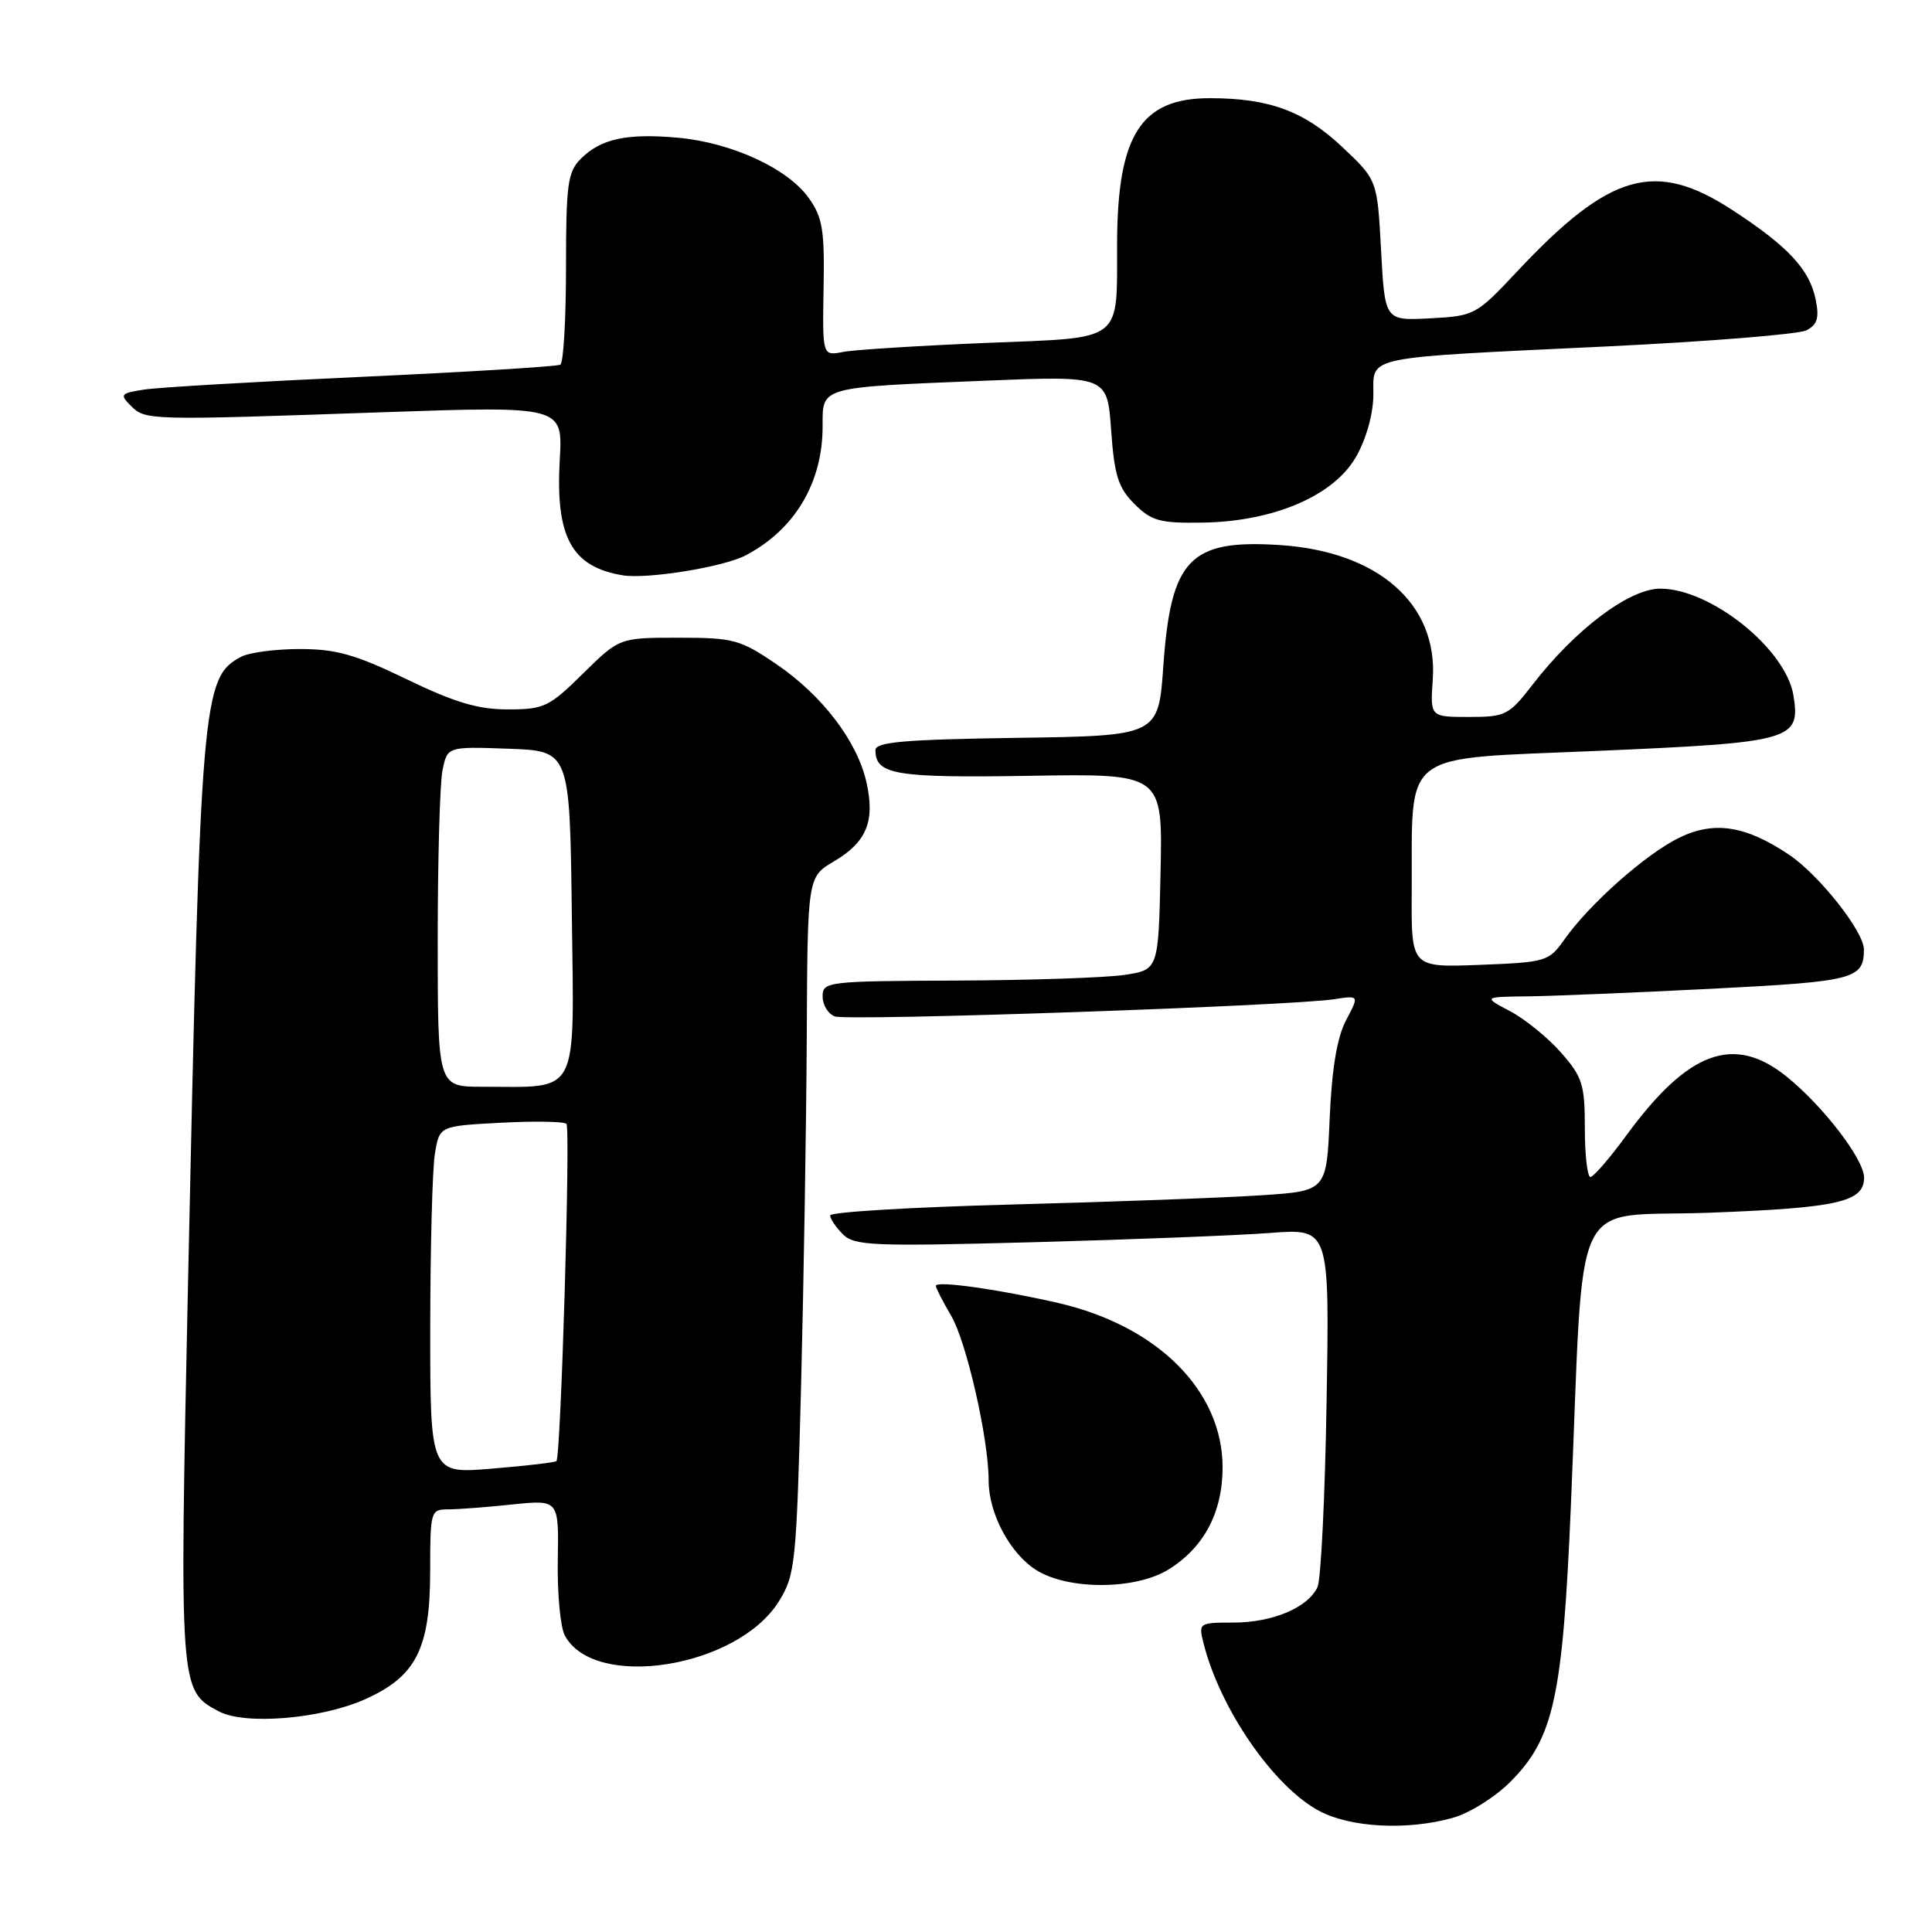 <?xml version="1.0" encoding="UTF-8" standalone="no"?>
<!DOCTYPE svg PUBLIC "-//W3C//DTD SVG 1.1//EN" "http://www.w3.org/Graphics/SVG/1.1/DTD/svg11.dtd" >
<svg xmlns="http://www.w3.org/2000/svg" xmlns:xlink="http://www.w3.org/1999/xlink" version="1.1" viewBox="0 0 256 256">
 <g >
 <path fill="currentColor"
d=" M 192.48 240.88 C 194.67 240.28 198.11 238.13 200.12 236.11 C 205.88 230.35 207.07 224.92 208.15 199.50 C 209.97 156.79 207.78 161.40 226.57 160.69 C 243.54 160.05 247.00 159.27 247.00 156.04 C 247.00 153.62 241.58 146.56 236.72 142.64 C 229.74 137.03 223.69 139.25 215.50 150.45 C 213.30 153.46 211.16 155.93 210.75 155.96 C 210.34 155.98 210.00 153.09 210.00 149.53 C 210.00 143.71 209.69 142.71 206.85 139.48 C 205.12 137.51 202.08 135.04 200.10 133.99 C 196.50 132.09 196.50 132.09 202.50 132.02 C 205.80 131.98 216.79 131.52 226.92 131.01 C 245.73 130.05 246.95 129.73 246.98 125.83 C 247.01 123.48 241.07 115.96 237.08 113.27 C 231.33 109.40 227.16 108.74 222.53 110.99 C 218.11 113.13 210.60 119.79 207.28 124.50 C 205.23 127.40 204.87 127.51 196.08 127.85 C 187.00 128.20 187.00 128.20 187.06 118.35 C 187.17 99.10 185.15 100.65 211.61 99.50 C 237.53 98.38 238.60 98.08 237.64 92.15 C 236.64 85.99 226.68 78.00 220.00 78.00 C 215.89 78.00 208.74 83.38 203.05 90.75 C 199.94 94.77 199.49 95.00 194.63 95.00 C 189.50 95.00 189.50 95.00 189.85 90.02 C 190.54 80.02 182.60 73.06 169.56 72.22 C 157.66 71.46 155.15 74.06 154.15 88.22 C 153.50 97.50 153.50 97.50 134.75 97.77 C 119.77 97.99 116.00 98.32 116.00 99.40 C 116.00 102.65 118.64 103.09 136.44 102.80 C 154.06 102.50 154.06 102.50 153.78 115.50 C 153.50 128.50 153.50 128.50 149.00 129.18 C 146.53 129.55 136.51 129.89 126.75 129.93 C 109.60 130.00 109.00 130.07 109.00 132.03 C 109.00 133.15 109.72 134.34 110.61 134.68 C 112.28 135.32 171.00 133.30 176.80 132.40 C 180.11 131.89 180.11 131.89 178.36 135.19 C 177.17 137.45 176.48 141.56 176.19 148.15 C 175.78 157.81 175.78 157.81 167.14 158.38 C 162.39 158.70 147.59 159.25 134.25 159.60 C 120.91 159.95 110.00 160.60 110.00 161.05 C 110.00 161.49 110.76 162.62 111.69 163.55 C 113.21 165.07 115.64 165.17 136.94 164.60 C 149.90 164.25 164.02 163.70 168.33 163.37 C 176.17 162.78 176.17 162.78 175.78 185.64 C 175.58 198.21 175.03 209.30 174.58 210.29 C 173.33 213.01 168.62 215.00 163.44 215.00 C 158.87 215.00 158.80 215.05 159.47 217.72 C 161.66 226.46 168.79 236.78 174.84 239.98 C 179.00 242.17 186.45 242.56 192.48 240.88 Z  M 48.28 225.20 C 55.11 222.18 56.99 218.52 57.00 208.25 C 57.00 200.25 57.07 200.00 59.35 200.00 C 60.65 200.00 64.48 199.71 67.88 199.35 C 74.05 198.71 74.05 198.71 73.91 206.70 C 73.83 211.09 74.25 215.60 74.84 216.71 C 78.76 224.03 97.73 221.00 103.21 212.18 C 105.38 208.69 105.53 207.22 106.15 183.50 C 106.50 169.75 106.84 148.98 106.90 137.35 C 107.00 116.20 107.00 116.20 110.53 114.12 C 114.84 111.57 115.97 108.81 114.81 103.66 C 113.59 98.22 108.96 92.15 102.87 88.00 C 98.07 84.74 97.20 84.50 89.90 84.50 C 82.08 84.50 82.08 84.50 77.25 89.25 C 72.76 93.68 72.08 94.00 67.29 94.00 C 63.34 94.00 60.24 93.08 53.88 90.00 C 47.11 86.73 44.54 86.00 39.74 86.00 C 36.51 86.00 33.00 86.46 31.94 87.03 C 26.79 89.79 26.57 92.36 24.91 170.21 C 23.77 224.03 23.77 223.99 29.00 226.77 C 32.43 228.60 42.45 227.78 48.28 225.20 Z  M 154.76 208.01 C 159.50 205.11 161.99 200.45 162.00 194.45 C 162.00 184.29 153.40 175.69 140.21 172.65 C 132.29 170.83 124.00 169.67 124.00 170.38 C 124.00 170.66 124.91 172.43 126.02 174.32 C 128.07 177.79 131.00 190.66 131.00 196.19 C 131.00 200.59 133.89 205.96 137.42 208.11 C 141.67 210.70 150.42 210.65 154.76 208.01 Z  M 98.78 73.60 C 105.29 70.20 109.00 64.00 109.00 56.51 C 109.00 51.18 108.39 51.35 130.61 50.44 C 146.72 49.79 146.72 49.79 147.23 56.99 C 147.66 63.01 148.17 64.63 150.32 66.78 C 152.58 69.03 153.68 69.34 159.32 69.25 C 168.79 69.11 176.77 65.68 179.70 60.50 C 181.05 58.13 181.97 54.79 181.98 52.30 C 182.00 47.10 180.26 47.46 213.00 45.90 C 226.47 45.25 238.34 44.29 239.36 43.77 C 240.80 43.03 241.08 42.13 240.59 39.71 C 239.79 35.72 236.96 32.67 229.59 27.86 C 219.33 21.15 213.32 22.86 201.00 36.00 C 195.61 41.75 195.38 41.87 189.50 42.18 C 183.50 42.50 183.50 42.50 183.00 33.18 C 182.50 23.86 182.50 23.86 177.90 19.52 C 172.83 14.73 168.19 13.01 160.31 13.01 C 151.20 13.00 148.08 17.86 148.02 32.13 C 147.98 45.55 149.10 44.69 130.65 45.44 C 121.77 45.81 113.26 46.34 111.73 46.63 C 108.97 47.17 108.97 47.17 109.13 38.19 C 109.27 30.48 109.00 28.80 107.16 26.23 C 104.38 22.32 96.95 18.90 89.85 18.25 C 83.06 17.64 79.62 18.38 76.97 21.03 C 75.22 22.78 75.00 24.39 75.00 35.44 C 75.00 42.28 74.66 48.08 74.25 48.32 C 73.84 48.56 62.02 49.29 48.00 49.93 C 33.98 50.57 20.97 51.33 19.11 51.62 C 15.97 52.10 15.84 52.27 17.34 53.77 C 19.27 55.70 19.56 55.71 50.54 54.63 C 74.58 53.80 74.58 53.80 74.17 60.92 C 73.59 71.17 75.73 75.10 82.50 76.23 C 85.73 76.77 95.84 75.14 98.78 73.60 Z  M 57.01 175.89 C 57.02 165.23 57.29 154.86 57.63 152.85 C 58.23 149.20 58.23 149.20 66.36 148.77 C 70.84 148.53 74.75 148.60 75.06 148.92 C 75.61 149.50 74.32 193.01 73.73 193.60 C 73.56 193.78 69.72 194.23 65.21 194.60 C 57.00 195.29 57.00 195.29 57.01 175.89 Z  M 58.00 124.62 C 58.00 113.97 58.28 103.83 58.63 102.09 C 59.27 98.92 59.27 98.92 67.38 99.21 C 75.50 99.50 75.50 99.50 75.77 121.12 C 76.07 145.64 76.92 144.00 63.88 144.00 C 58.00 144.00 58.00 144.00 58.00 124.62 Z "/>
</g>
</svg>